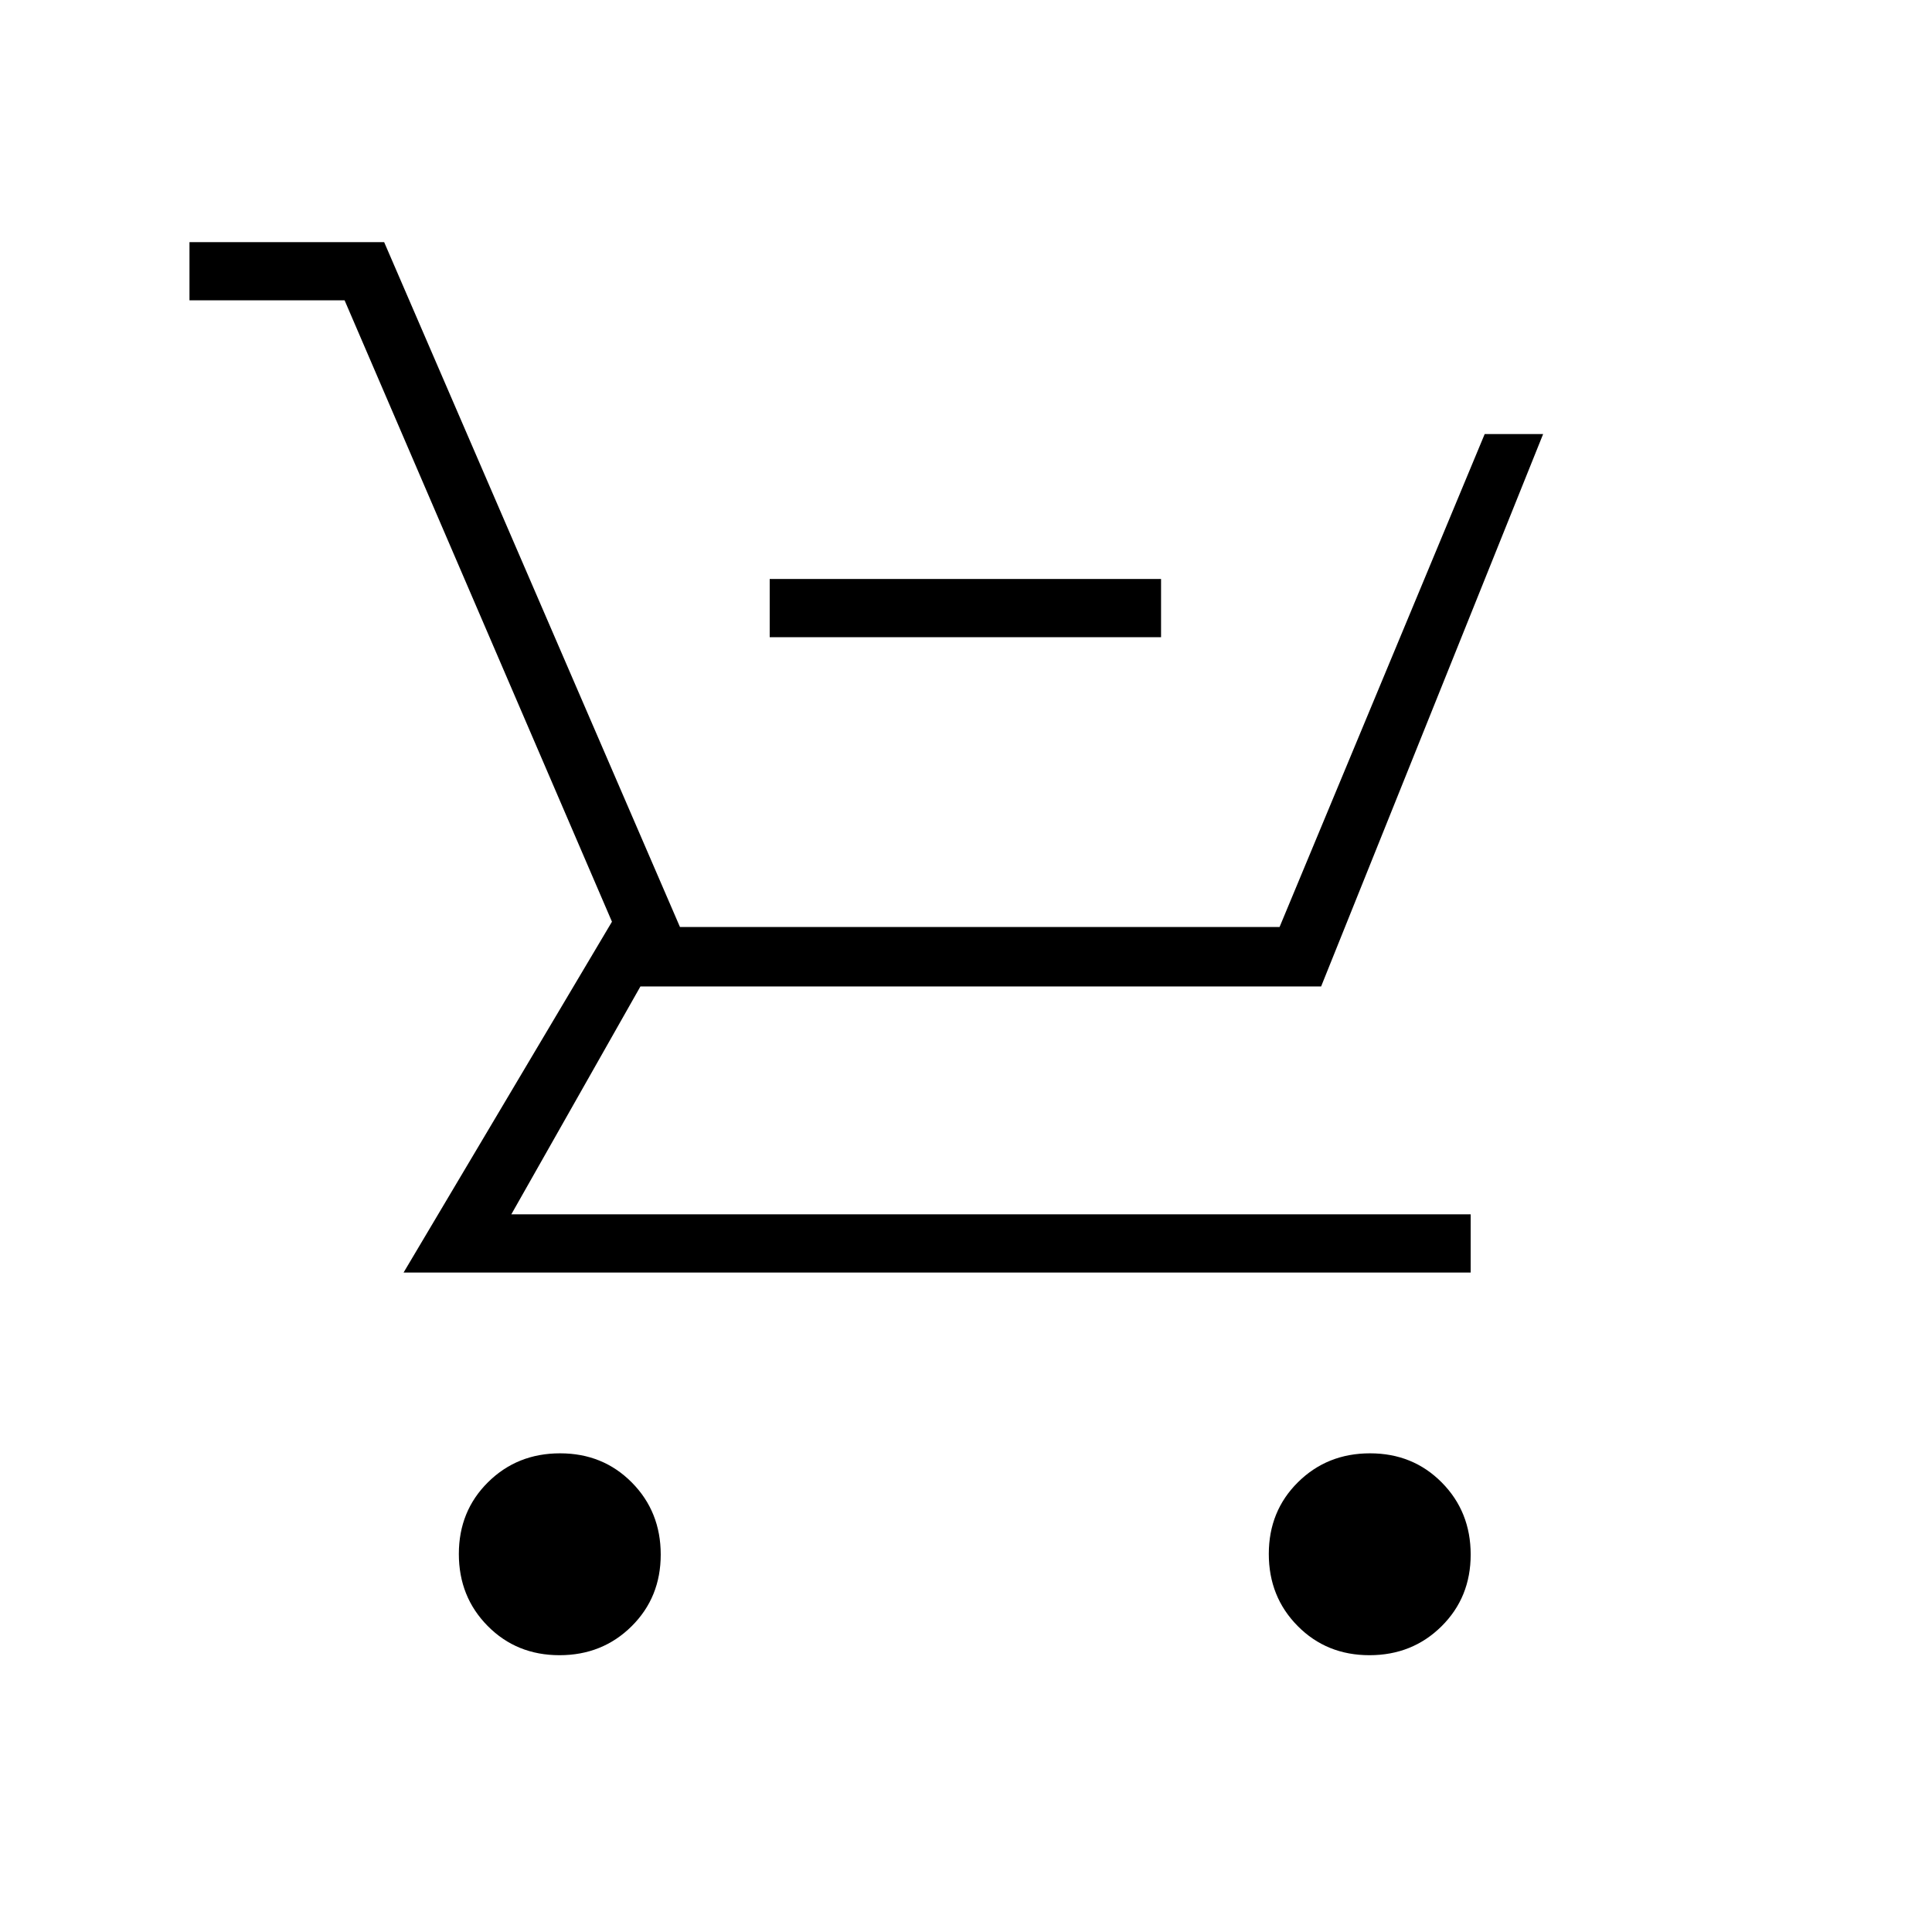 <svg xmlns="http://www.w3.org/2000/svg" height="20" viewBox="0 -960 960 960" width="20"><path d="M382.46-643.38v-28.93h194.46v28.93H382.46ZM278.01-137.54q-21.31 0-35.66-14.5Q228-166.53 228-187.84q0-21.31 14.5-35.66 14.49-14.35 35.8-14.35 21.31 0 35.66 14.5 14.35 14.5 14.35 35.81 0 21.3-14.5 35.65-14.5 14.35-35.8 14.35Zm402.46 0q-21.31 0-35.66-14.5-14.35-14.49-14.35-35.8 0-21.31 14.5-35.66 14.5-14.35 35.8-14.35 21.31 0 35.66 14.5 14.35 14.5 14.35 35.81 0 21.3-14.5 35.65-14.5 14.35-35.8 14.35ZM94.15-810.77v-28.92h96.73l146.99 340.31h297.94l101.92-244.93h29.04L656.46-469.85H318.23l-64.15 113.23h476.69v28.93H200.54L304.08-502 171.23-810.77H94.15Z"/></svg>